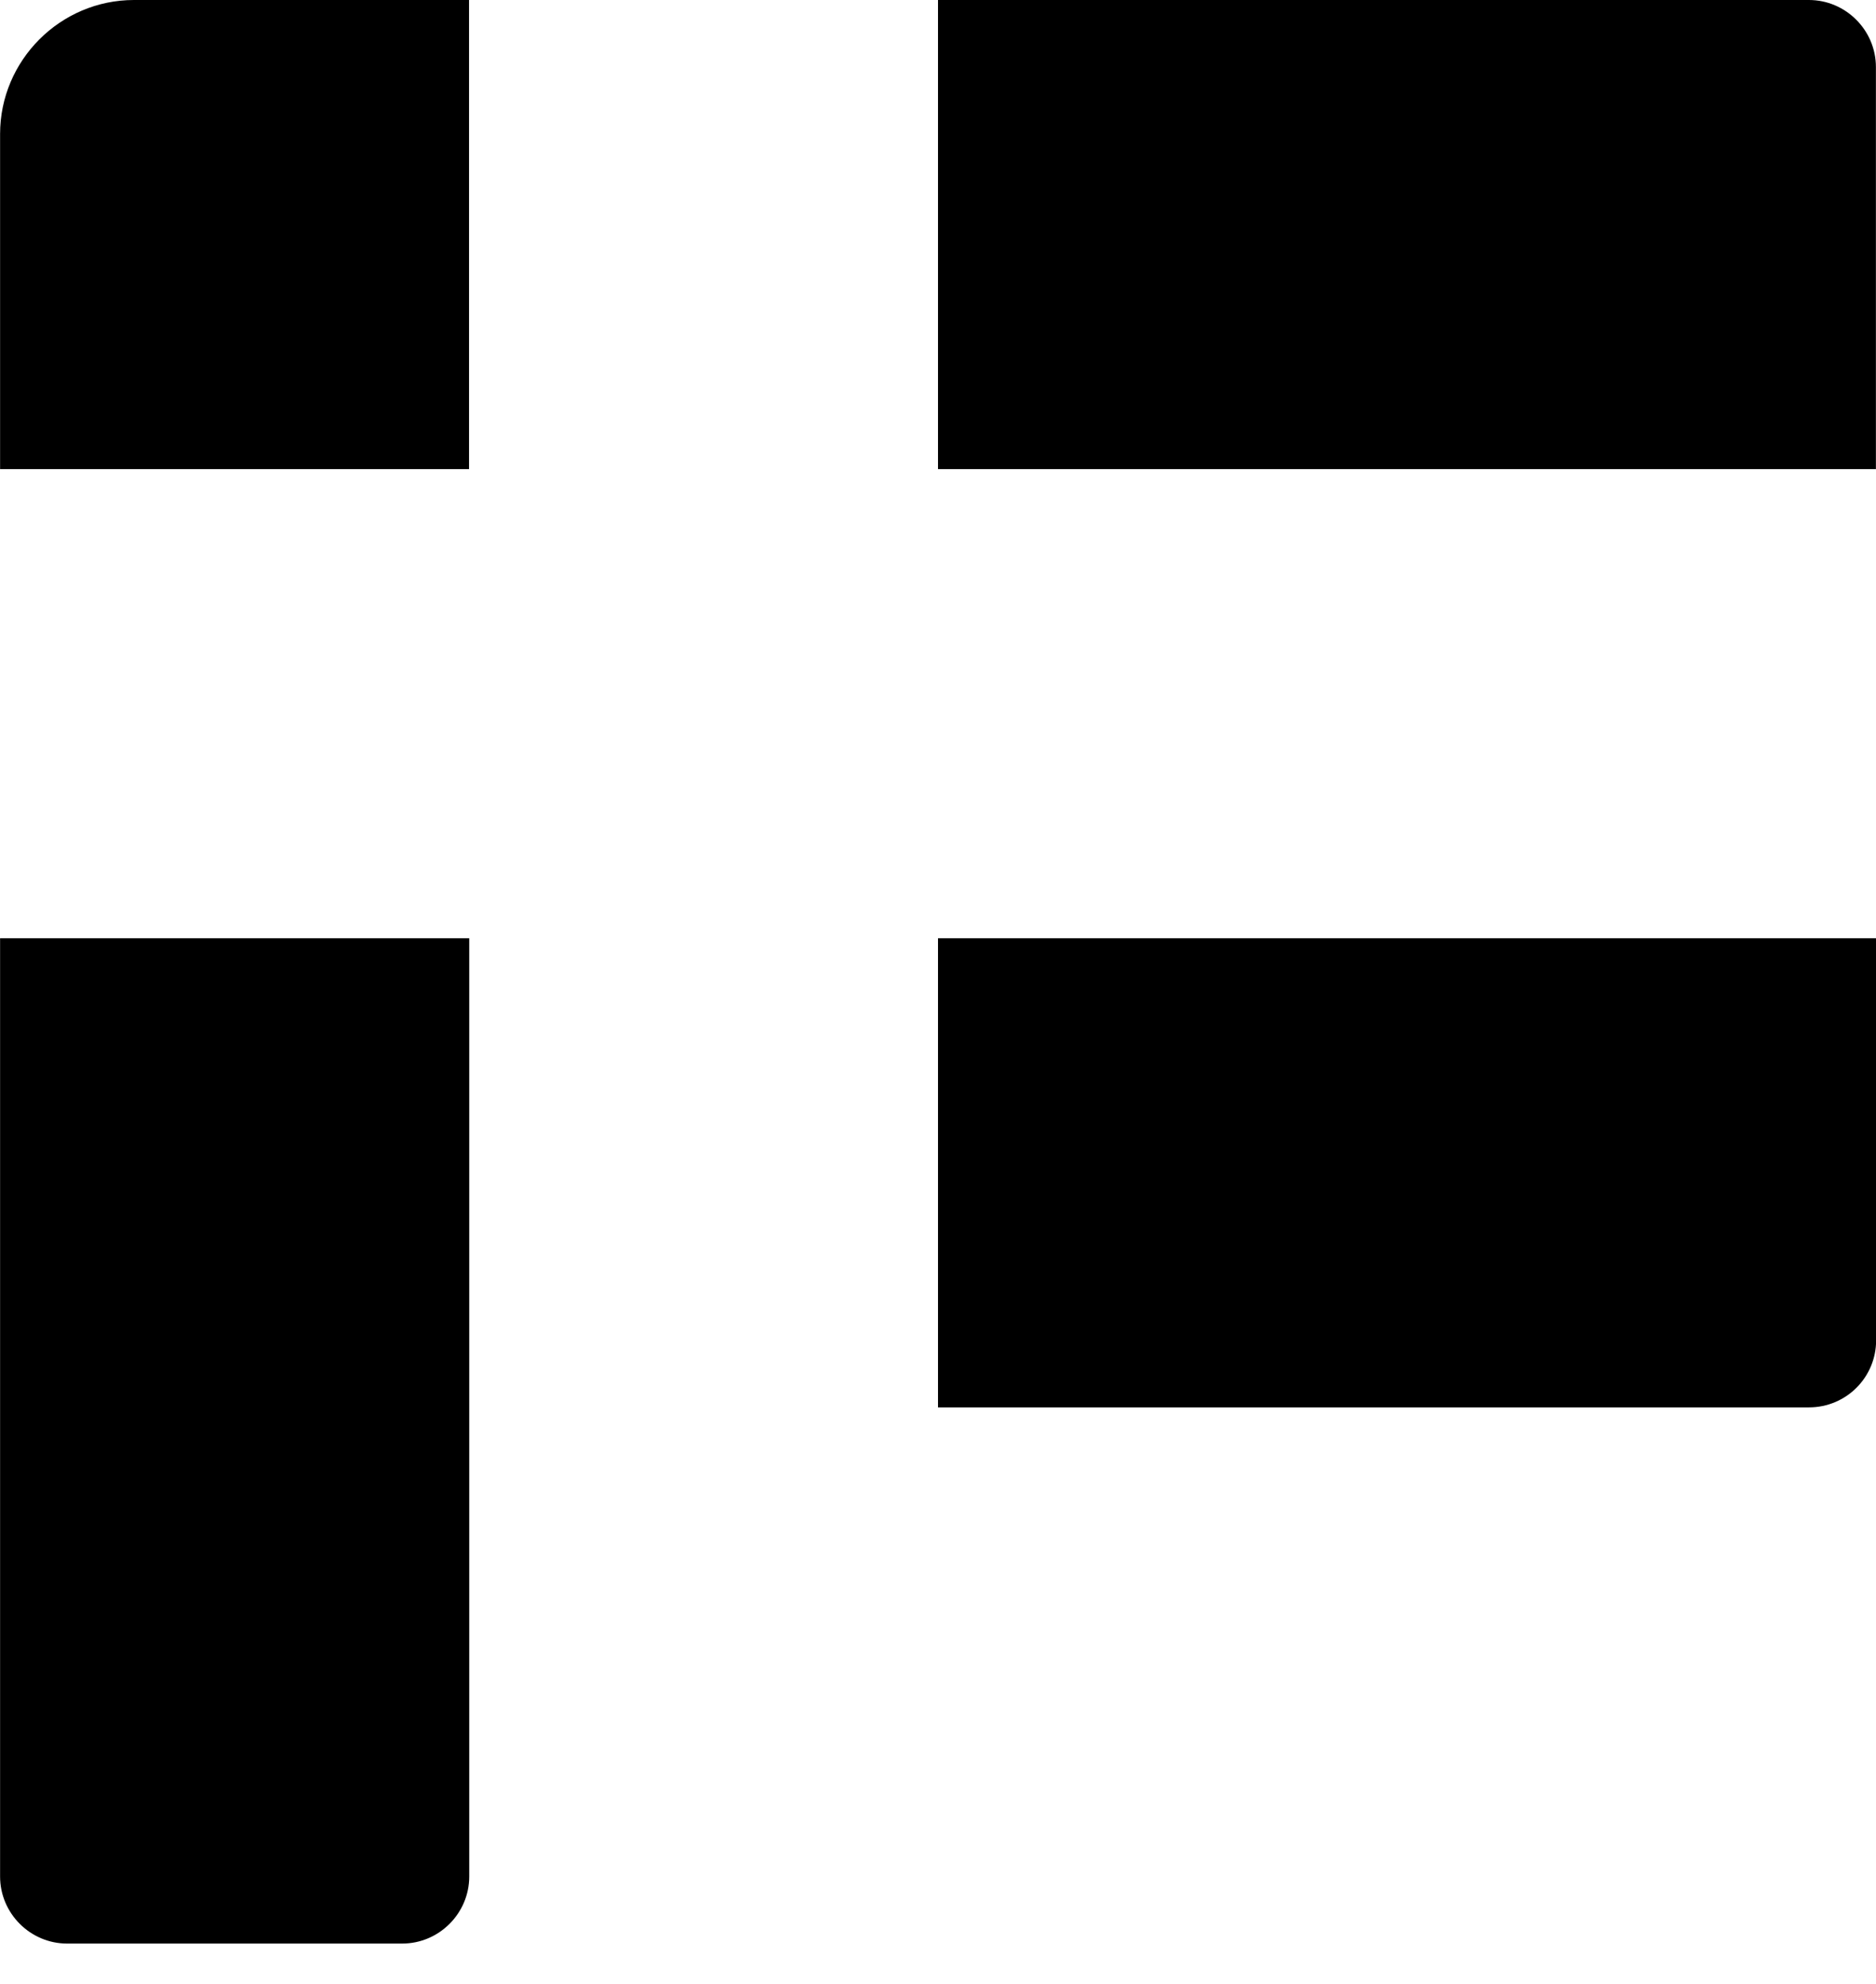 <?xml version="1.0" encoding="UTF-8"?>
<svg width="35" height="37" version="1.1" viewBox="0 0 9.26 9.79" xmlns="http://www.w3.org/2000/svg">
 <path d="m0.661 0c-0.364 0-0.661 0.298-0.661 0.661v1.654h2.315v-2.315zm3.969 0v2.315h4.63v-1.984c0-0.182-0.149-0.331-0.331-0.331zm-4.63 4.63v4.63c0 0.182 0.149 0.331 0.331 0.331h1.654c0.182 0 0.331-0.149 0.331-0.331v-4.63zm4.63 0v2.315h4.3c0.183 0 0.331-0.148 0.331-0.331v-1.984z"/>
</svg>
